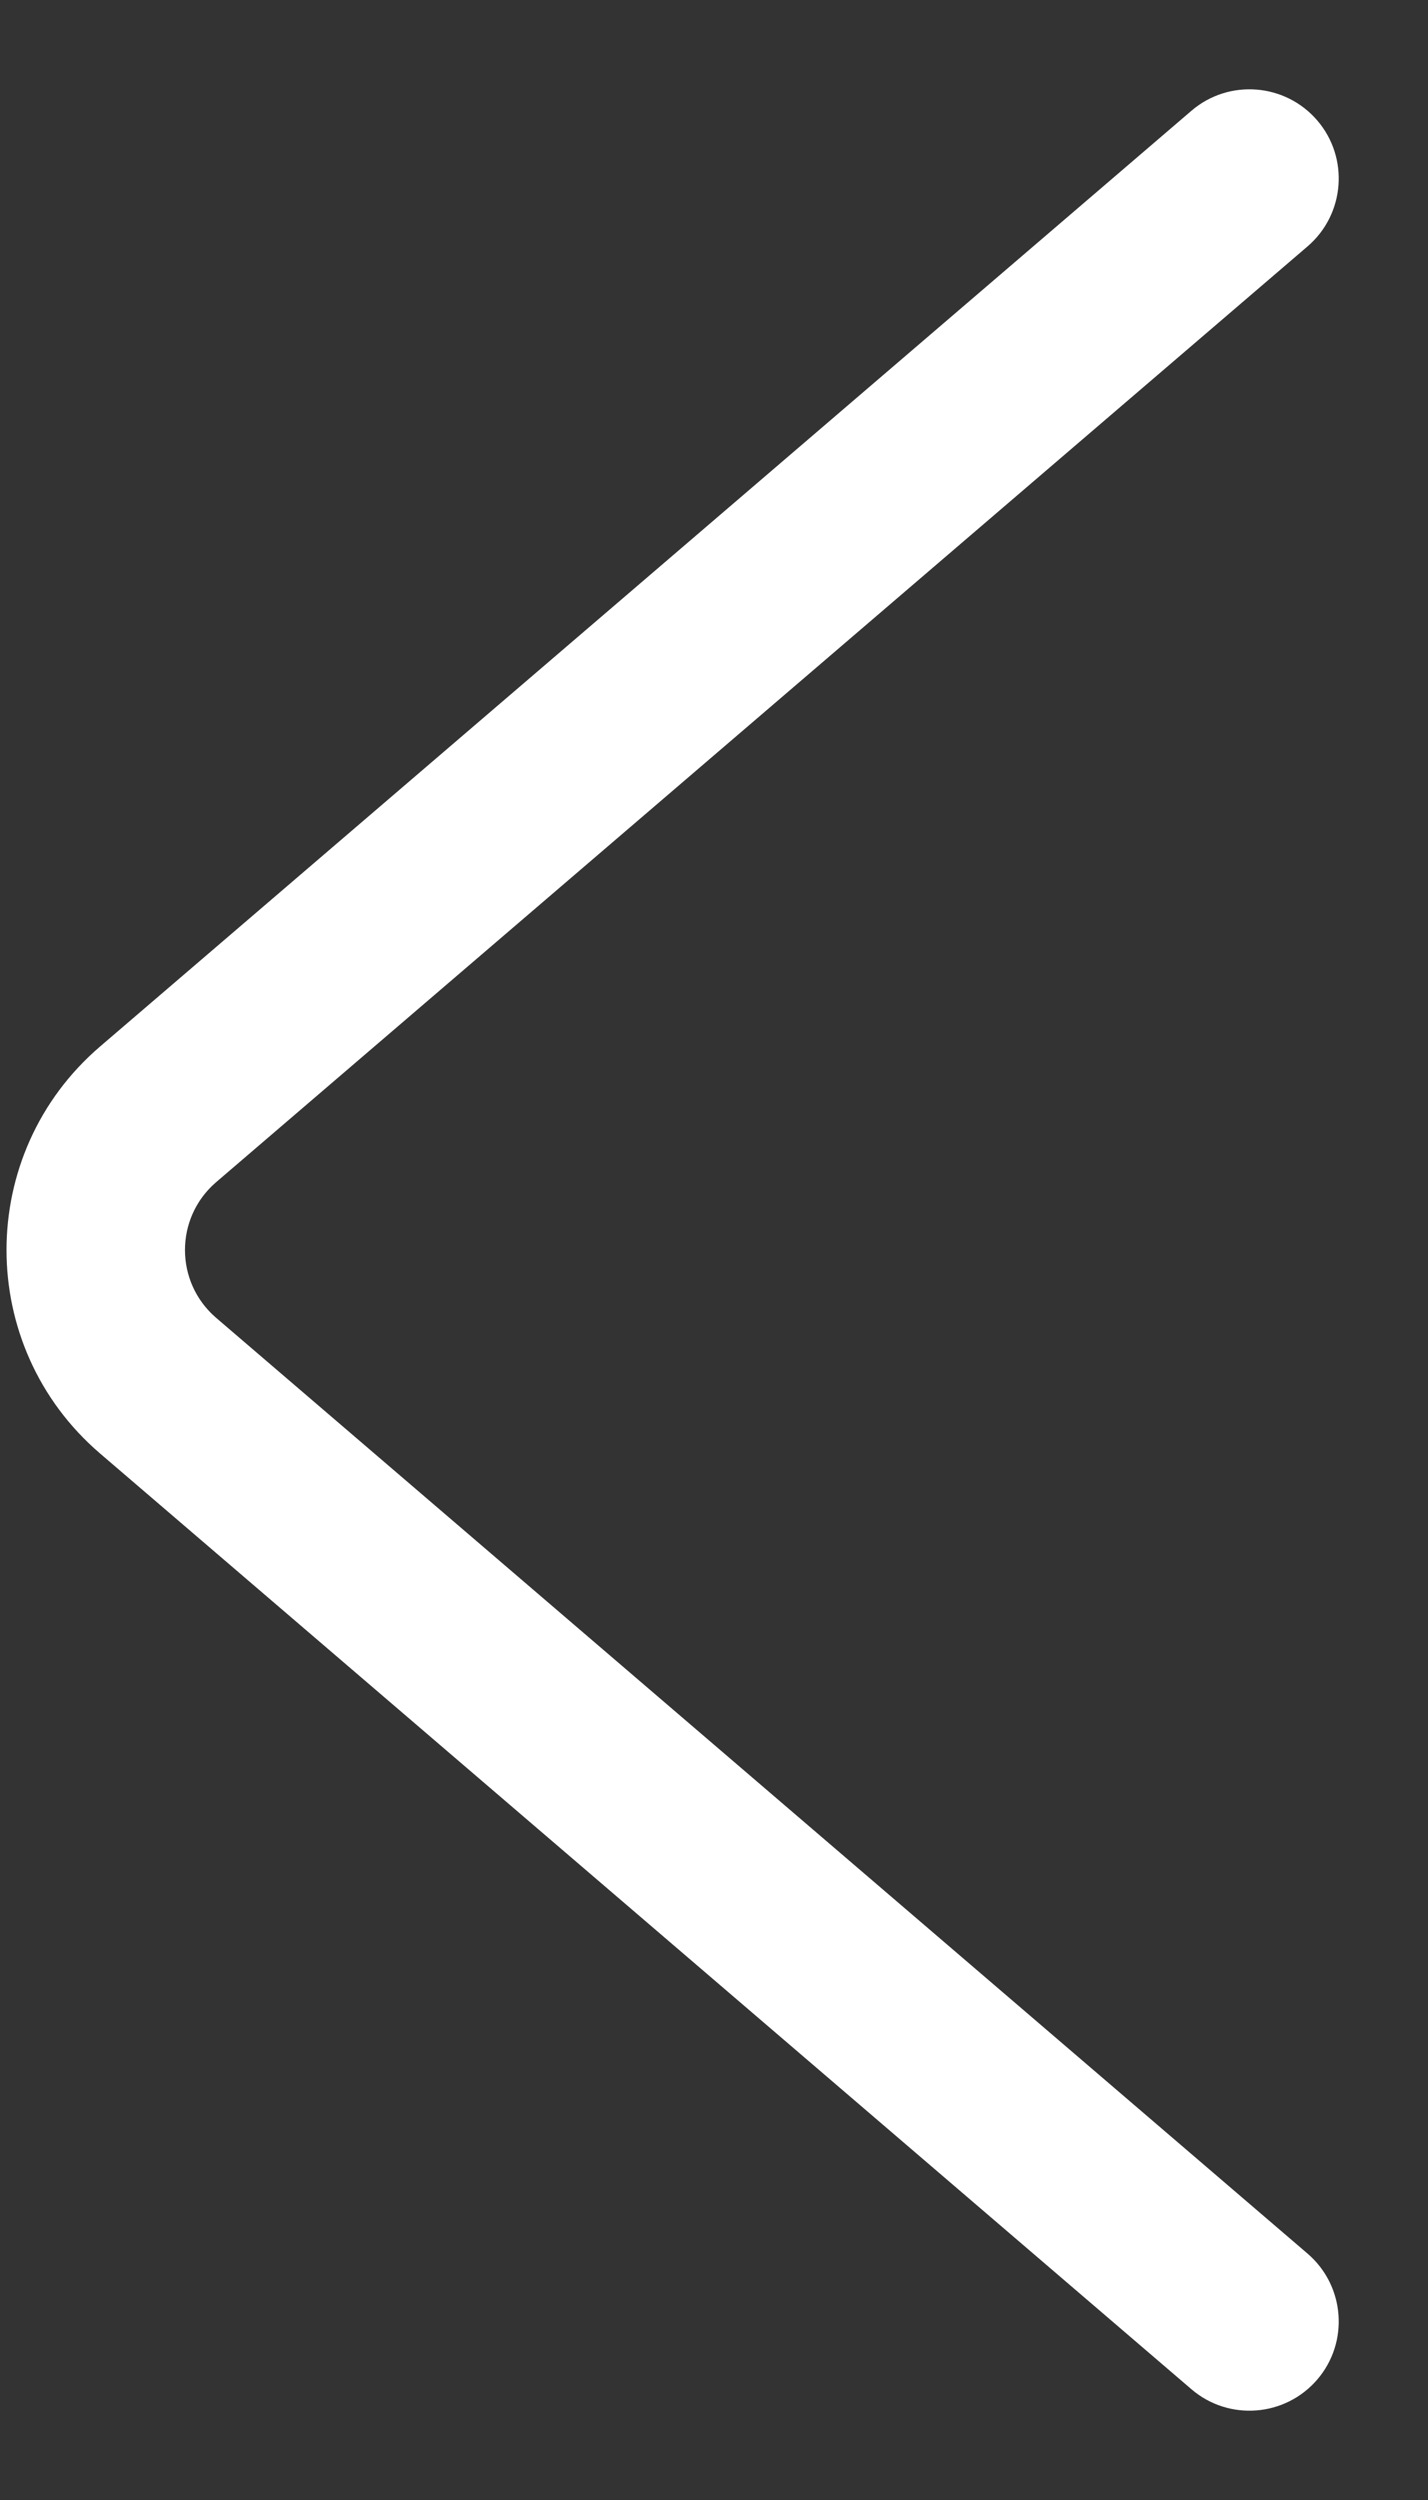 <svg width="8" height="14" viewBox="0 0 8 14" fill="none" xmlns="http://www.w3.org/2000/svg">
<rect x="0" y="0" width="8" height="14" fill="#333333" stroke="none"/>
<path fill-rule="evenodd" clip-rule="evenodd" d="M7.38 0.675C7.559 0.884 7.535 1.2 7.325 1.38L1.211 6.62C0.978 6.82 0.978 7.18 1.211 7.38L7.325 12.62C7.535 12.8 7.559 13.116 7.38 13.325C7.2 13.535 6.884 13.559 6.675 13.38L0.56 8.139C-0.138 7.54 -0.138 6.46 0.56 5.861L6.675 0.62C6.884 0.441 7.2 0.465 7.38 0.675Z" fill="white"/>
</svg>
